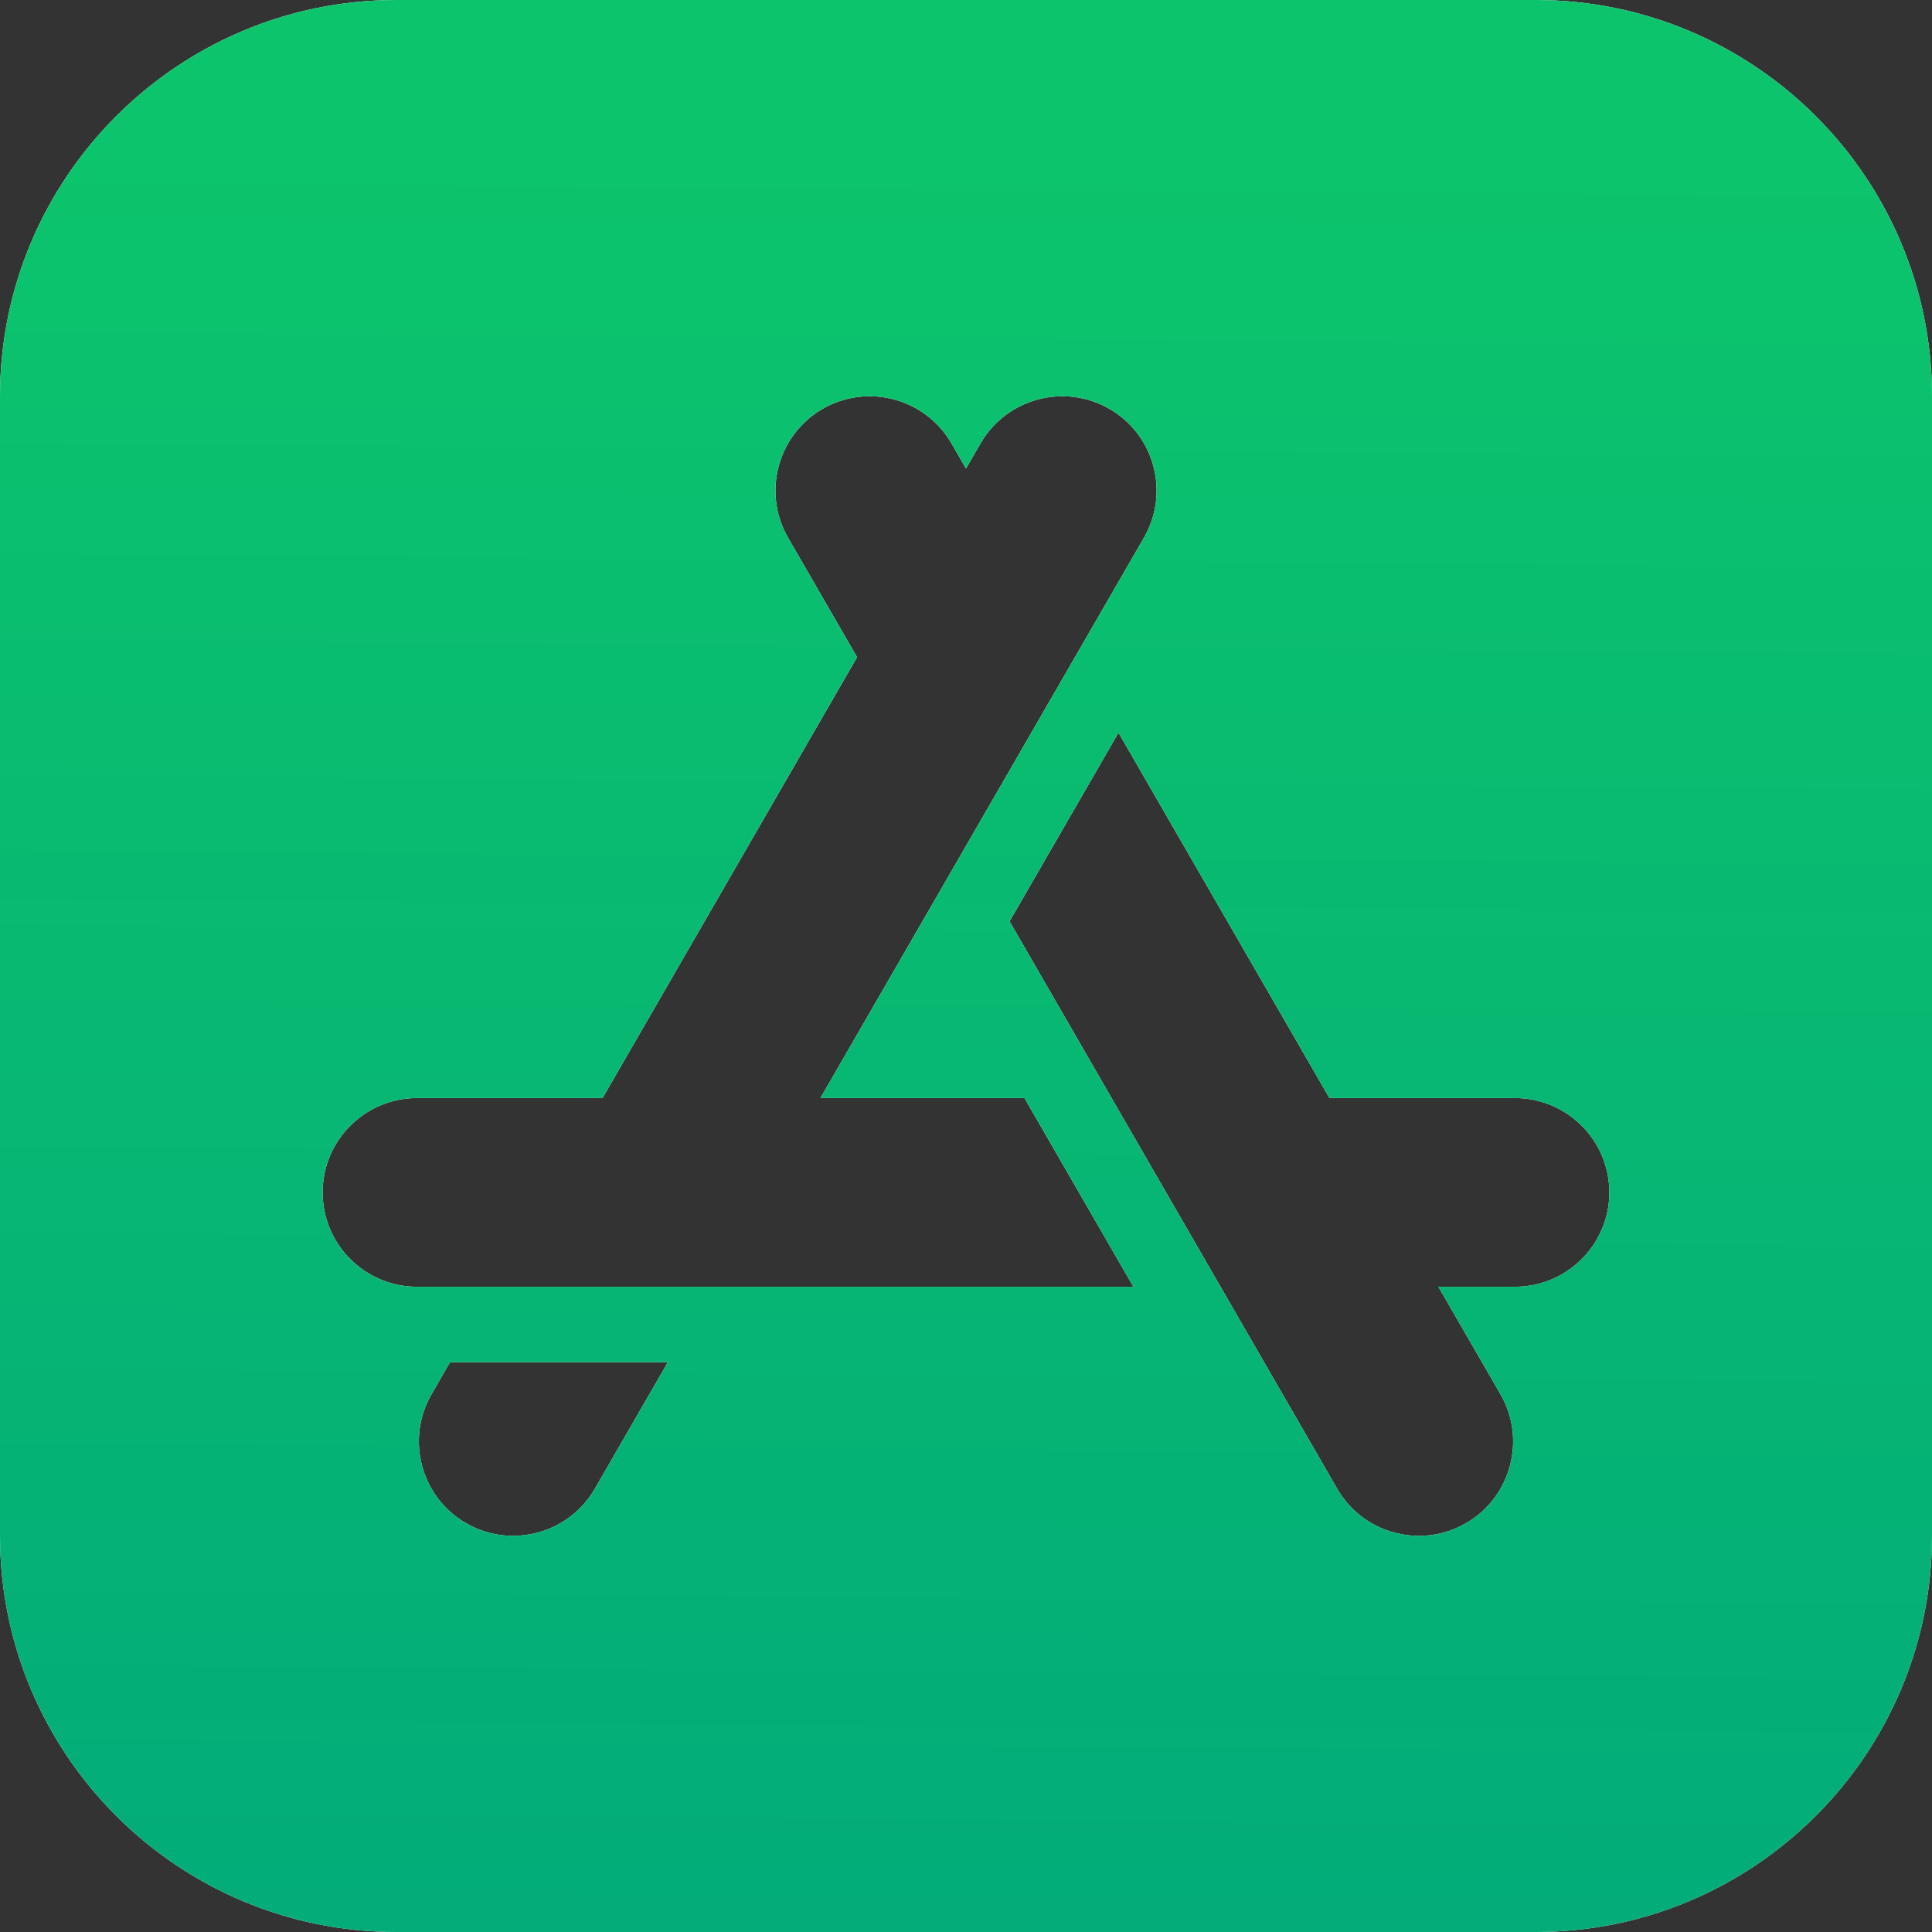 <svg width="42" height="42" viewBox="0 0 42 42" fill="none" xmlns="http://www.w3.org/2000/svg">
<rect x="0" y="0" width="42" height="42" fill="#333333" stroke="none"/>
<path d="M33.387 0H8.613C3.864 0 0 3.864 0 8.613V33.387C0 38.136 3.864 42 8.613 42H33.387C38.136 42 42 38.136 42 33.387V8.613C42 3.864 38.136 0 33.387 0ZM12.932 32.363C12.553 33.02 11.862 33.388 11.153 33.388C10.805 33.388 10.453 33.299 10.131 33.113C9.151 32.548 8.815 31.291 9.38 30.312L9.783 29.613H14.519L12.932 32.363ZM9.064 27.973C7.934 27.973 7.014 27.053 7.014 25.922C7.014 24.791 7.934 23.871 9.064 23.871H13.099L18.632 14.287L17.132 11.69C16.567 10.71 16.904 9.454 17.883 8.888H17.883C18.862 8.323 20.119 8.66 20.684 9.639L21 10.186L21.316 9.639C21.881 8.66 23.138 8.323 24.117 8.888C24.591 9.162 24.931 9.604 25.073 10.133C25.214 10.663 25.142 11.215 24.868 11.69L17.835 23.871H22.271L24.639 27.973H9.064ZM32.935 27.973H31.269L32.62 30.312C33.185 31.291 32.849 32.548 31.869 33.113C31.553 33.296 31.203 33.389 30.847 33.389C30.669 33.389 30.49 33.365 30.313 33.318C29.784 33.176 29.342 32.837 29.068 32.362L21.947 20.029L24.315 15.928L28.901 23.871H32.935C34.066 23.871 34.986 24.791 34.986 25.922C34.986 27.053 34.066 27.973 32.935 27.973Z" fill="white"/>
<path d="M33.387 0H8.613C3.864 0 0 3.864 0 8.613V33.387C0 38.136 3.864 42 8.613 42H33.387C38.136 42 42 38.136 42 33.387V8.613C42 3.864 38.136 0 33.387 0ZM12.932 32.363C12.553 33.02 11.862 33.388 11.153 33.388C10.805 33.388 10.453 33.299 10.131 33.113C9.151 32.548 8.815 31.291 9.38 30.312L9.783 29.613H14.519L12.932 32.363ZM9.064 27.973C7.934 27.973 7.014 27.053 7.014 25.922C7.014 24.791 7.934 23.871 9.064 23.871H13.099L18.632 14.287L17.132 11.69C16.567 10.71 16.904 9.454 17.883 8.888H17.883C18.862 8.323 20.119 8.66 20.684 9.639L21 10.186L21.316 9.639C21.881 8.66 23.138 8.323 24.117 8.888C24.591 9.162 24.931 9.604 25.073 10.133C25.214 10.663 25.142 11.215 24.868 11.69L17.835 23.871H22.271L24.639 27.973H9.064ZM32.935 27.973H31.269L32.62 30.312C33.185 31.291 32.849 32.548 31.869 33.113C31.553 33.296 31.203 33.389 30.847 33.389C30.669 33.389 30.49 33.365 30.313 33.318C29.784 33.176 29.342 32.837 29.068 32.362L21.947 20.029L24.315 15.928L28.901 23.871H32.935C34.066 23.871 34.986 24.791 34.986 25.922C34.986 27.053 34.066 27.973 32.935 27.973Z" fill="url(#paint0_linear)"/>
<defs>
<linearGradient id="paint0_linear" x1="23.783" y1="-23.625" x2="23.331" y2="41.998" gradientUnits="userSpaceOnUse">
<stop offset="0.411" stop-color="#0CC46C"/>
<stop offset="1" stop-color="#03AC79"/>
</linearGradient>
</defs>
</svg>
